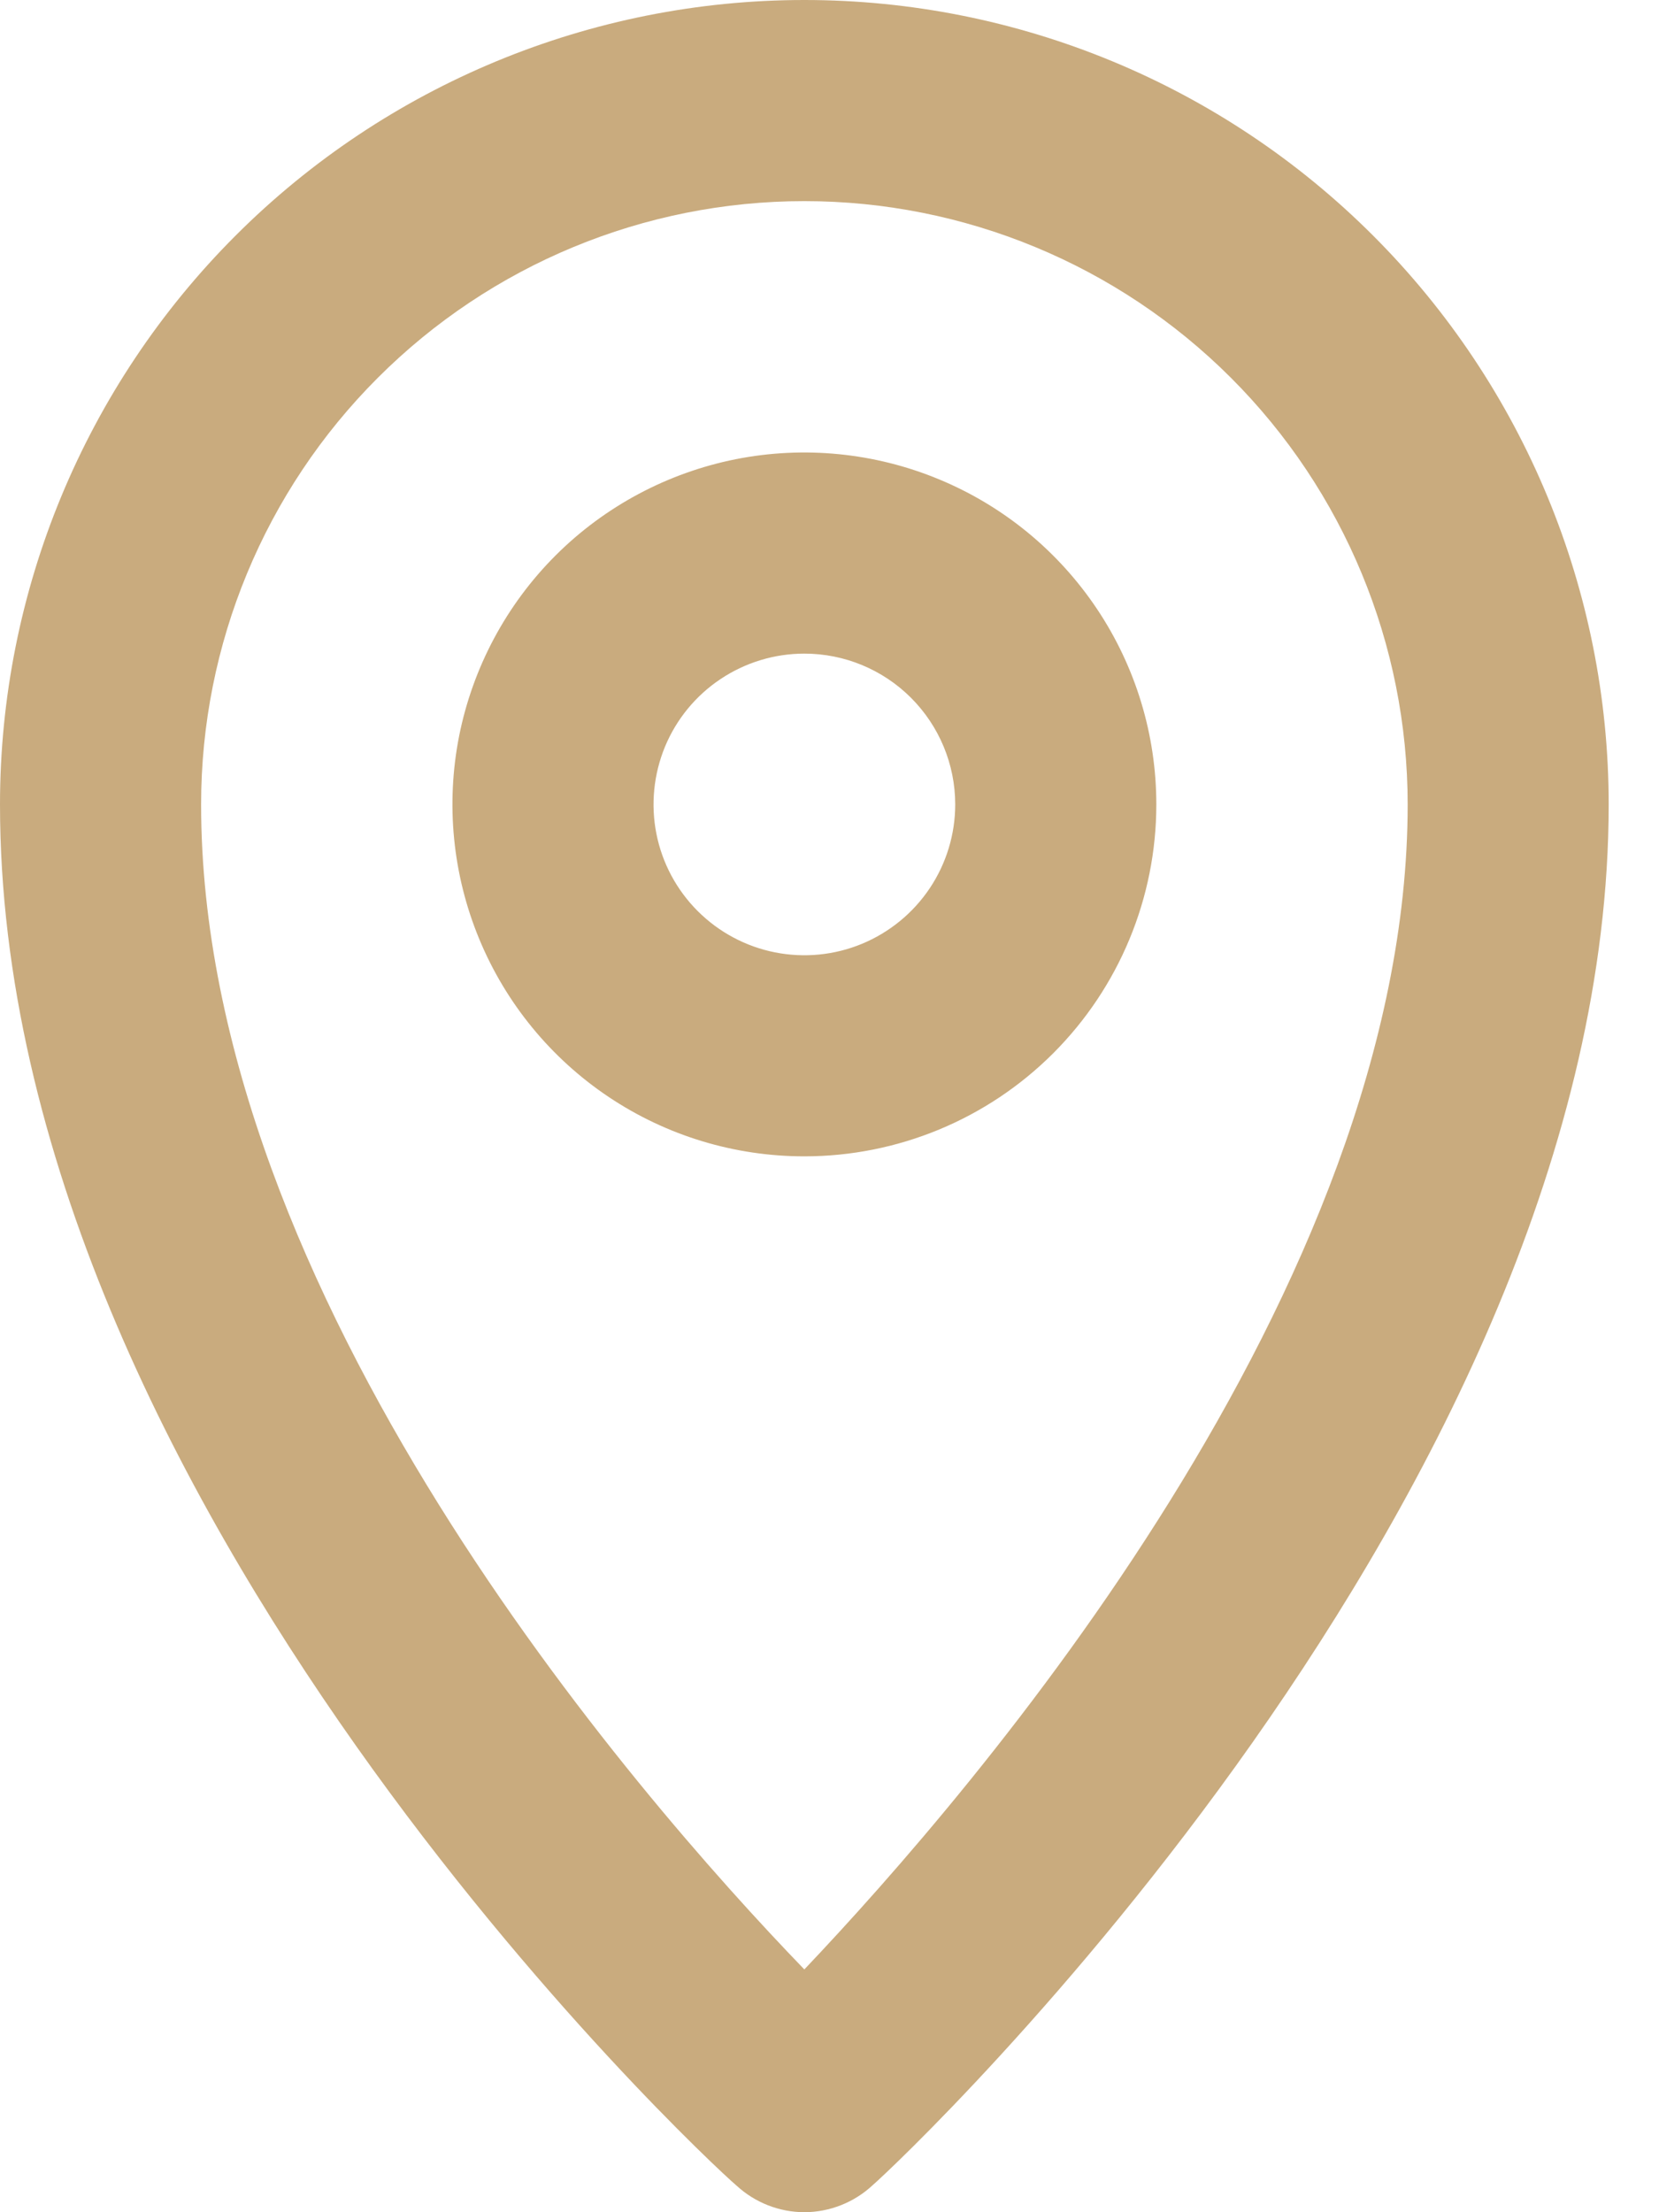 <svg width="18" height="24" viewBox="0 0 18 24" fill="none" xmlns="http://www.w3.org/2000/svg">
<path d="M8.727 24C8.454 23.999 8.192 23.896 7.991 23.711C7.636 23.411 0 16.282 0 8.727C0 6.413 0.919 4.193 2.556 2.556C4.193 0.919 6.413 0 8.727 0C11.042 0 13.262 0.919 14.898 2.556C16.535 4.193 17.454 6.413 17.454 8.727C17.454 16.184 9.818 23.405 9.469 23.706C9.268 23.894 9.003 23.999 8.727 24ZM8.727 2.182C6.991 2.182 5.326 2.871 4.099 4.099C2.871 5.326 2.182 6.991 2.182 8.727C2.182 14.04 6.867 19.44 8.727 21.366C10.576 19.418 15.273 13.975 15.273 8.727C15.273 6.991 14.583 5.326 13.356 4.099C12.128 2.871 10.463 2.182 8.727 2.182Z" fill="#C9AB7E"/>
<path d="M8.727 12.545C7.972 12.545 7.234 12.322 6.606 11.902C5.978 11.482 5.489 10.886 5.2 10.188C4.911 9.491 4.835 8.723 4.982 7.982C5.13 7.242 5.493 6.561 6.027 6.027C6.561 5.493 7.242 5.13 7.982 4.982C8.723 4.835 9.491 4.911 10.188 5.2C10.886 5.489 11.482 5.978 11.902 6.606C12.322 7.234 12.546 7.972 12.546 8.727C12.546 9.74 12.143 10.711 11.427 11.427C10.711 12.143 9.74 12.545 8.727 12.545ZM8.727 7.091C8.404 7.091 8.087 7.187 7.818 7.367C7.549 7.546 7.339 7.802 7.215 8.101C7.092 8.4 7.059 8.729 7.122 9.046C7.185 9.364 7.341 9.655 7.57 9.884C7.799 10.113 8.091 10.269 8.408 10.332C8.725 10.395 9.054 10.363 9.353 10.239C9.652 10.115 9.908 9.905 10.088 9.636C10.268 9.367 10.364 9.051 10.364 8.727C10.364 8.293 10.191 7.877 9.884 7.57C9.577 7.263 9.161 7.091 8.727 7.091Z" fill="#C9AB7E"/>
</svg>
